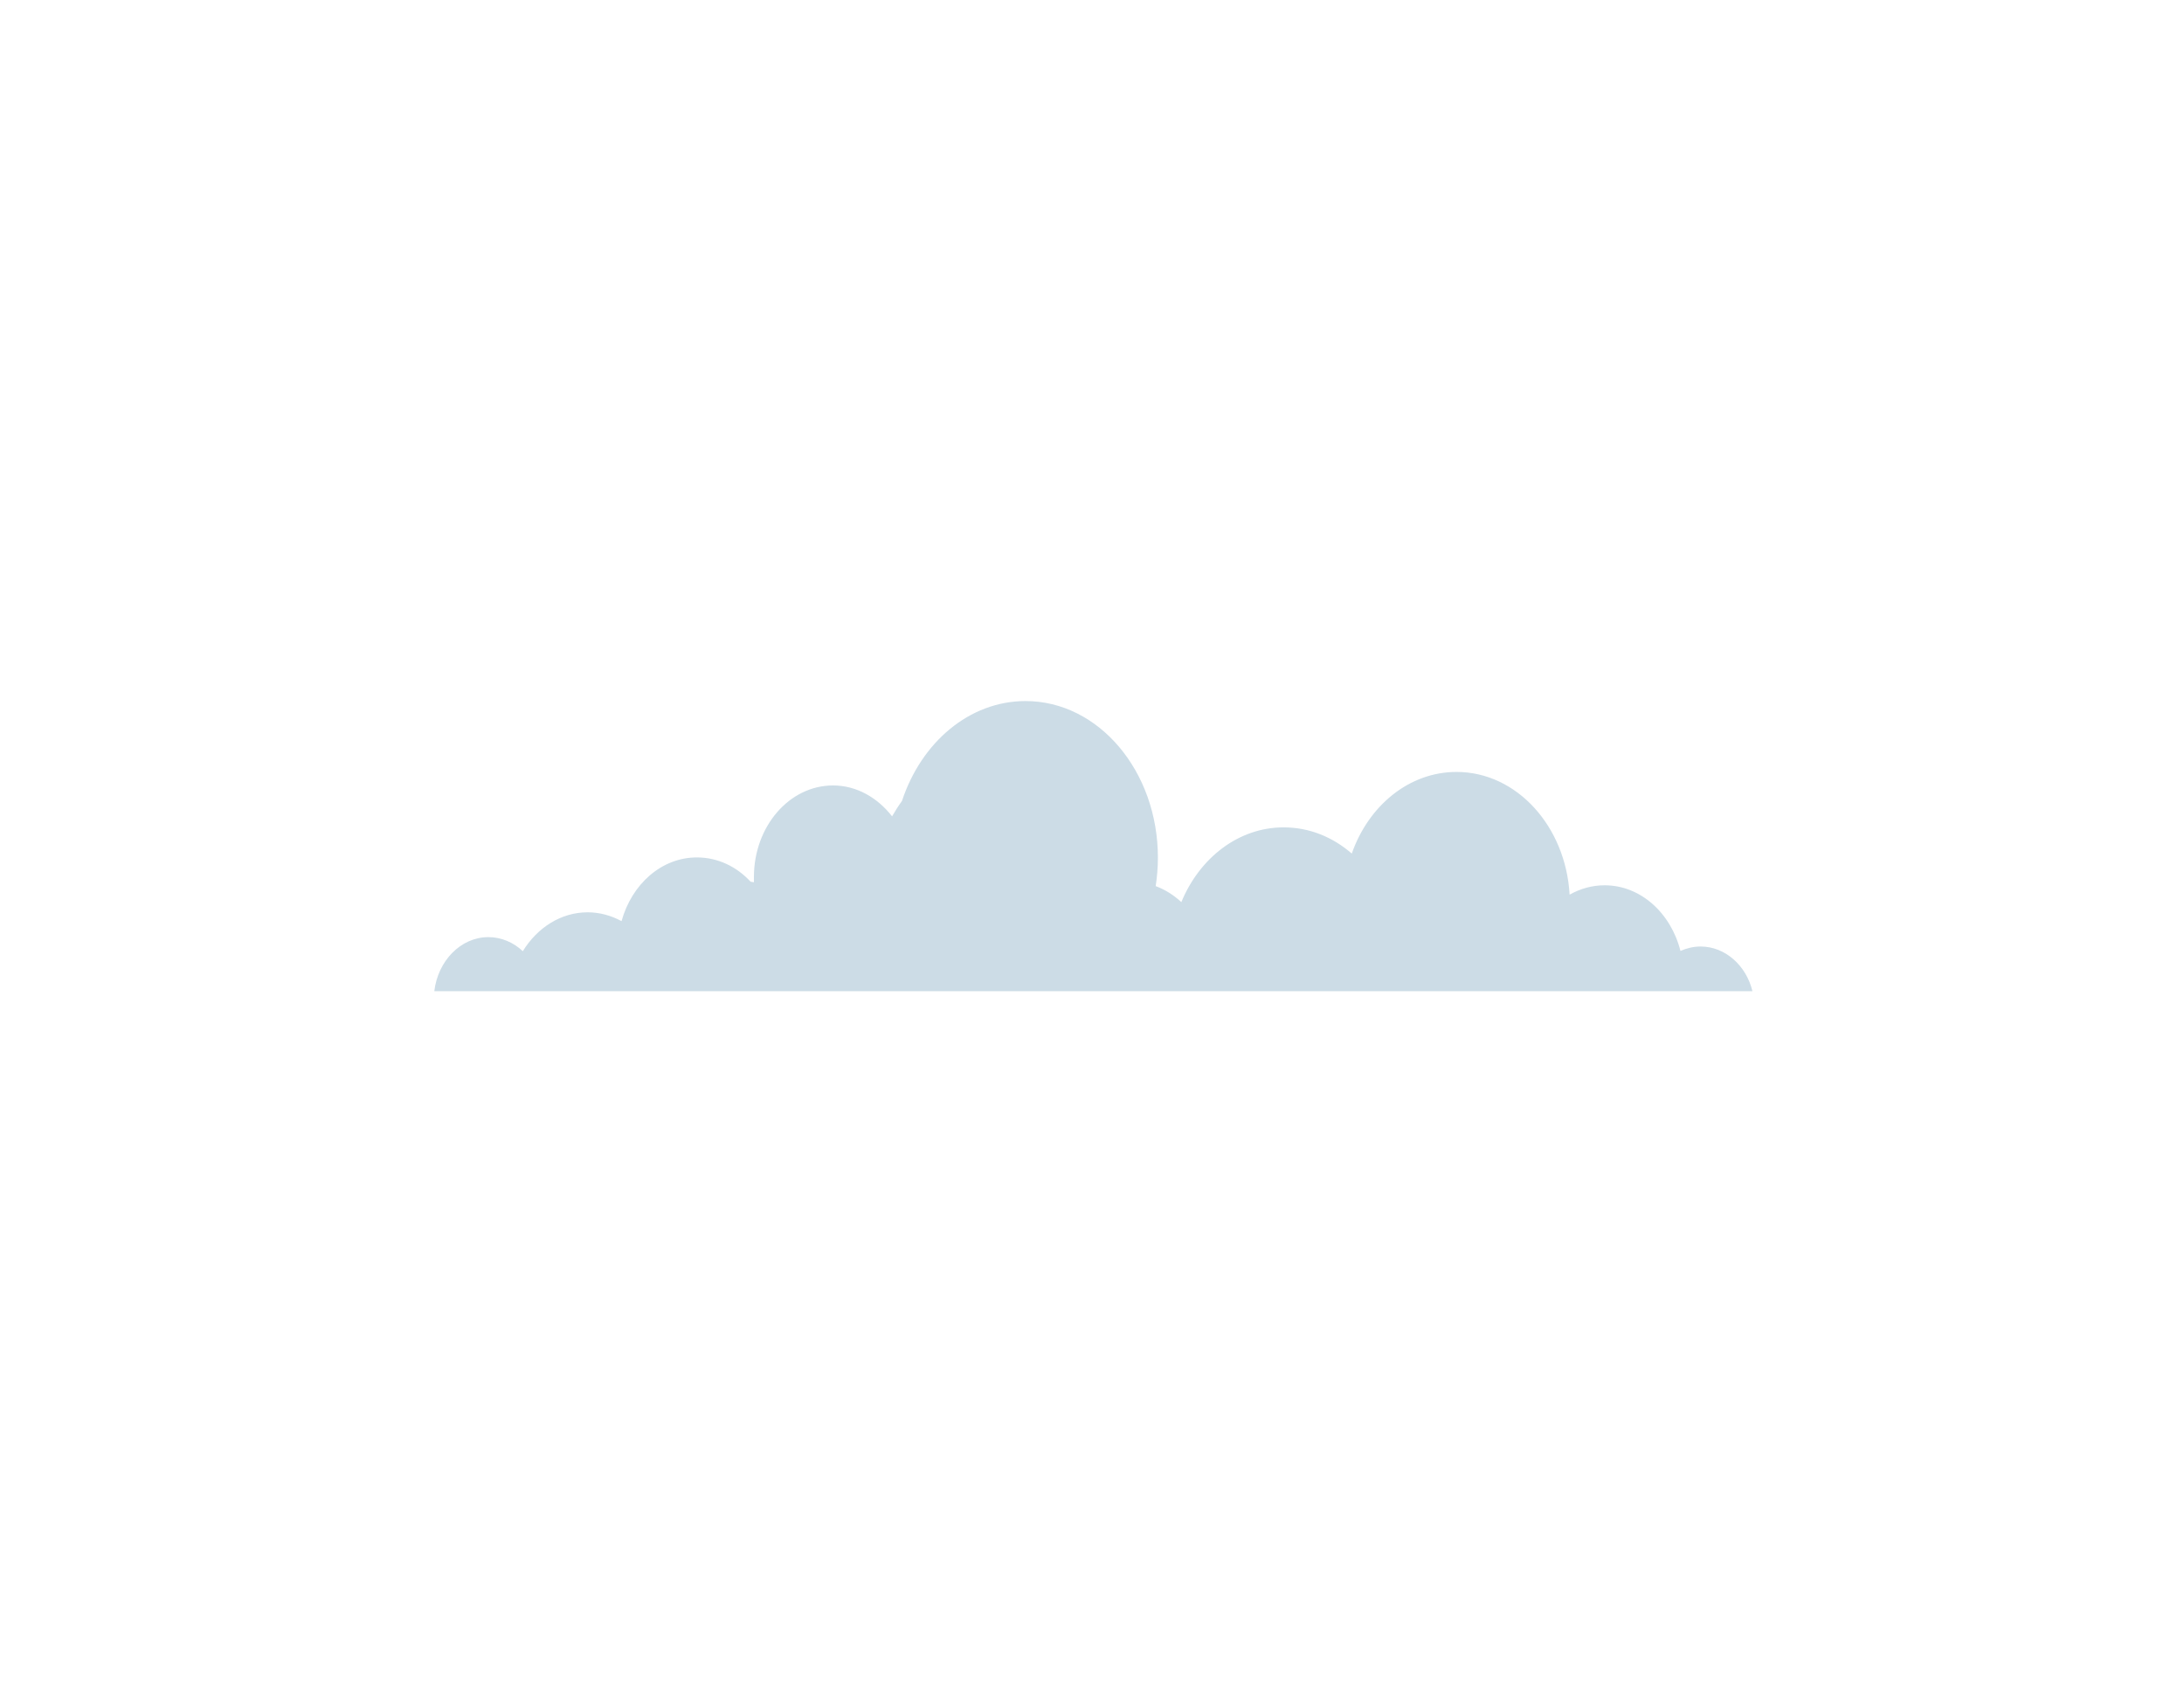 <?xml version="1.0" encoding="utf-8"?>
<!-- Generator: Adobe Illustrator 21.0.0, SVG Export Plug-In . SVG Version: 6.00 Build 0)  -->
<svg version="1.1" id="Layer_1" xmlns="http://www.w3.org/2000/svg" xmlns:xlink="http://www.w3.org/1999/xlink" x="0px" y="0px"
	 viewBox="0 0 792 612" style="enable-background:new 0 0 792 612;" xml:space="preserve">
<style type="text/css">
	.st0{fill:#CCDCE6;}
</style>
<path id="righttopcloud" class="st0" d="M616.7,343.2c-2.6,0-5,0.6-7.3,1.6c-3.5-13.8-14.5-23.8-27.5-23.8c-4.5,0-8.8,1.2-12.7,3.4
	c-1.4-24.8-19.2-44.5-41-44.5c-17.2,0-31.9,12.2-38,29.6c-6.9-6-15.4-9.5-24.7-9.5c-16.4,0-30.5,11.1-37.1,27.1
	c-2.7-2.5-5.8-4.5-9.3-5.8c0.5-3.3,0.8-6.8,0.8-10.3c0-31.4-21.5-56.8-48-56.8c-20.4,0-37.8,15-44.8,36.2c-1.3,1.8-2.5,3.7-3.6,5.6
	c-5.3-6.8-12.9-11.2-21.4-11.2c-15.9,0-28.7,14.9-28.7,33.2c0,0.6,0,1.3,0,1.9c-0.4-0.1-0.8-0.1-1.2-0.2c-5.1-5.5-11.9-8.8-19.5-8.8
	c-12.8,0-23.6,9.7-27.3,23.1c-3.7-2-7.9-3.2-12.3-3.2c-9.7,0-18.3,5.6-23.5,14.1c-3.4-3.2-7.8-5.1-12.5-5.1
	c-10,0-18.3,8.6-19.6,19.6h478C633.3,350.2,625.7,343.2,616.7,343.2z"/>
</svg>

